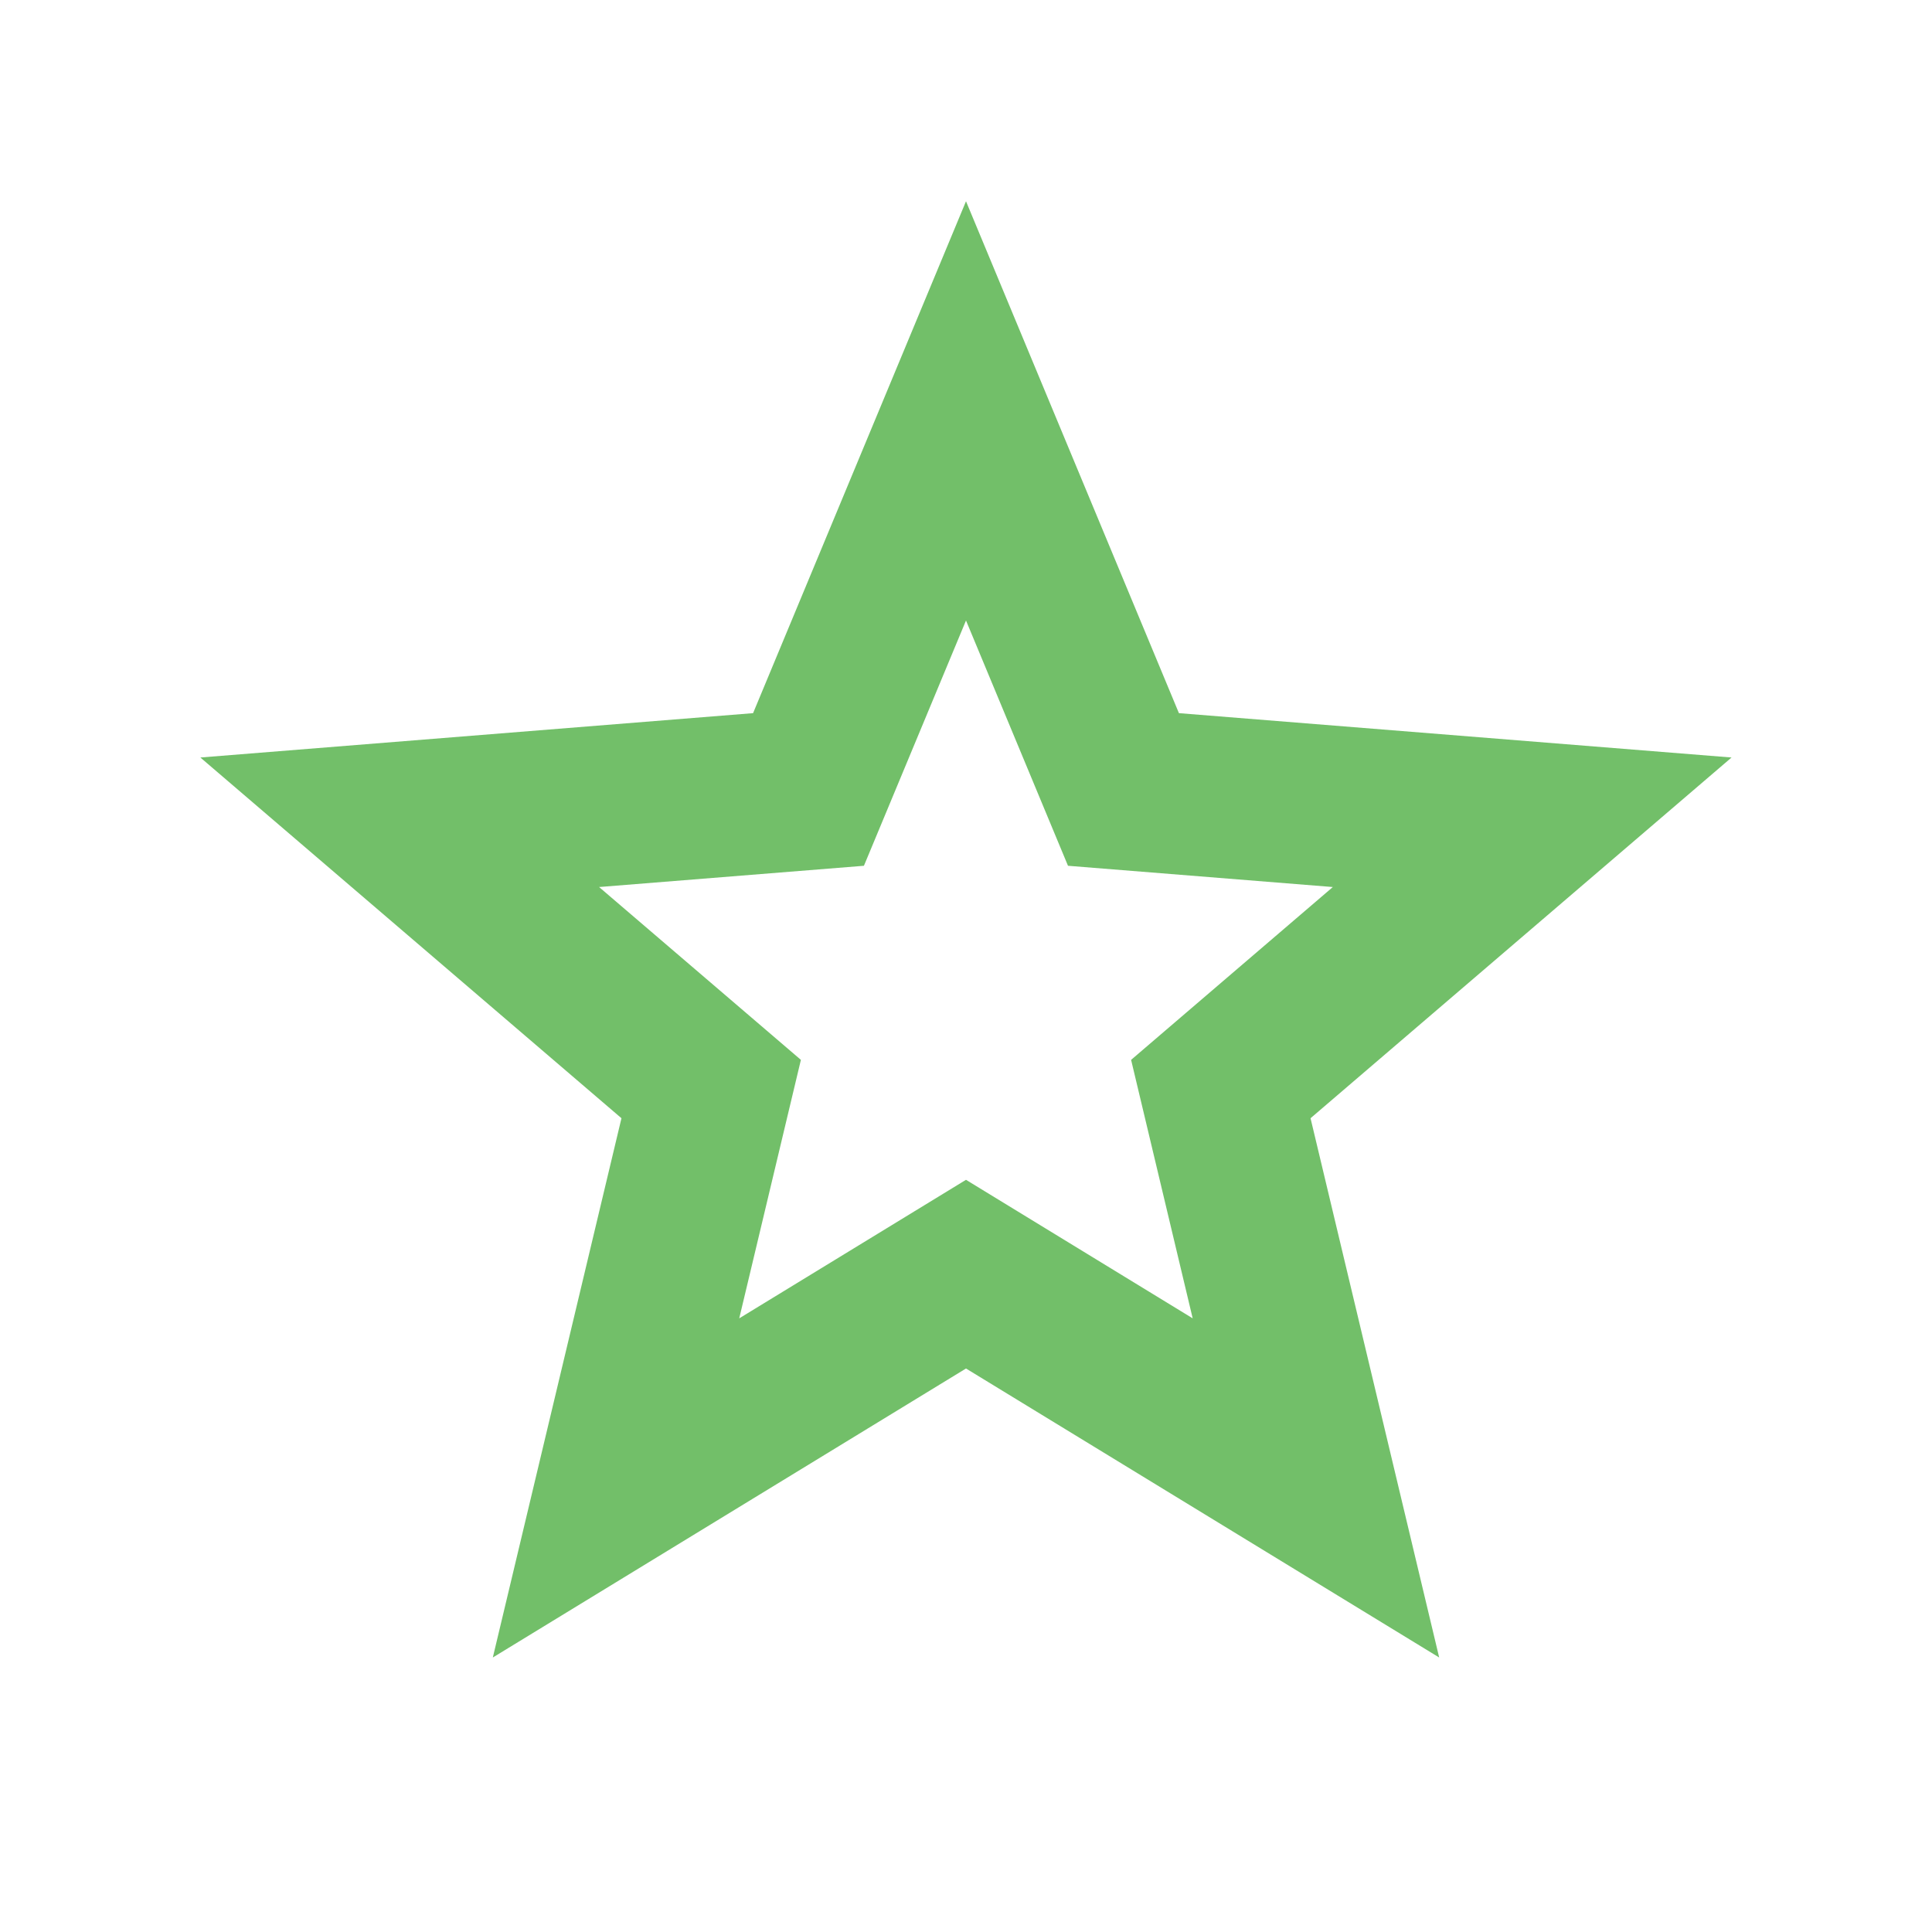 <svg width="24" height="24" viewBox="0 0 24 24" fill="none" xmlns="http://www.w3.org/2000/svg">
<path d="M12 17L6.122 20.59L7.72 13.891L2.489 9.41L9.355 8.859L12 2.5L14.645 8.859L21.51 9.41L16.28 13.891L17.878 20.59L12 17ZM12 14.656L14.816 16.377L14.051 13.166L16.557 11.019L13.267 10.755L12 7.708L10.732 10.755L7.442 11.019L9.949 13.166L9.183 16.377L12 14.656Z" fill="#72BF69"/>
</svg>
